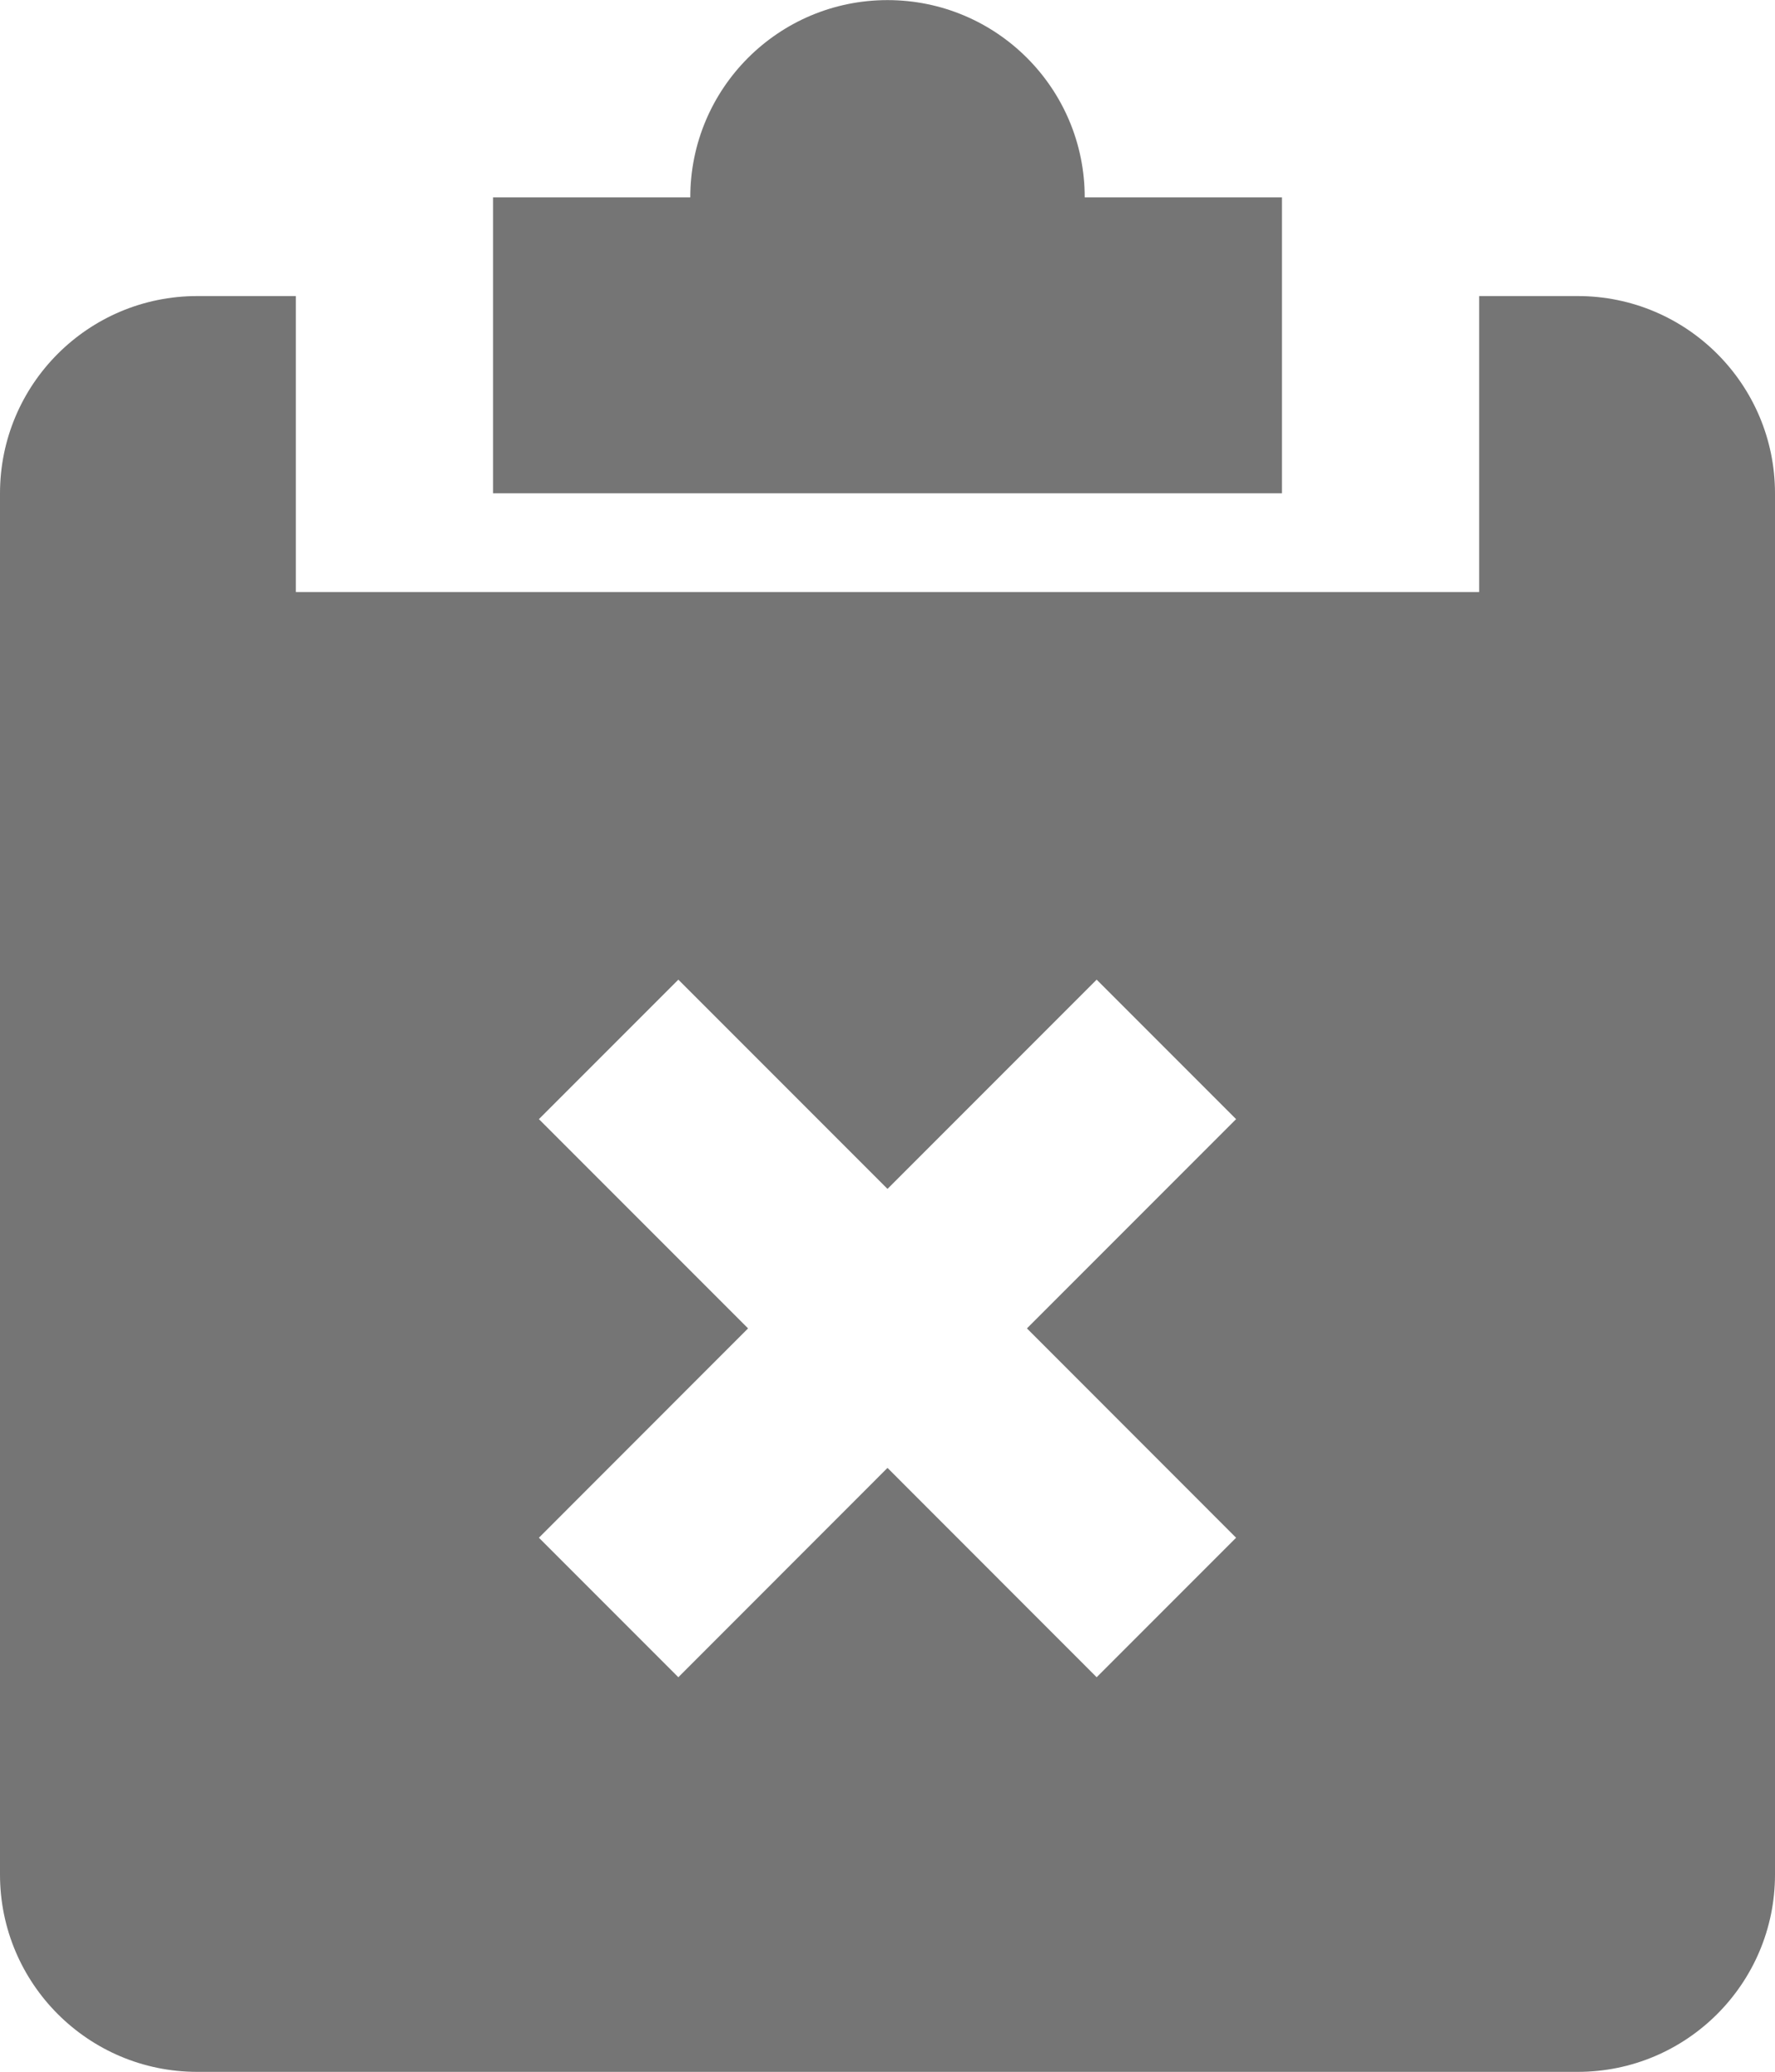 <?xml version="1.0" encoding="UTF-8"?>
<svg width="18px" height="21px" viewBox="0 0 18 21" version="1.1" xmlns="http://www.w3.org/2000/svg" xmlns:xlink="http://www.w3.org/1999/xlink">
    <!-- Generator: Sketch 42 (36781) - http://www.bohemiancoding.com/sketch -->
    <title>Fill 901 + Fill 902</title>
    <desc>Created with Sketch.</desc>
    <defs></defs>
    <g id="Page-1" stroke="none" stroke-width="1" fill="none" fill-rule="evenodd">
        <g id="Solid-Icons" transform="translate(-243, -1634)" fill="#757575">
            <g id="Fill-901-+-Fill-902" transform="translate(243, 1634)">
                <path d="M13,2.001 L11,2.001 C11,0.895 10.104,0.001 9,0.001 C7.896,0.001 7,0.895 7,2.001 L5,2.001 L5,5 L13,5 L13,2.001 Z" id="Fill-901"></path>
                <path d="M12.535,15.587 L11.121,17.001 L9,14.879 L6.879,17.001 L5.465,15.587 L7.586,13.465 L5.465,11.344 L6.879,9.93 L9,12.051 L11.121,9.93 L12.535,11.344 L10.414,13.465 L12.535,15.587 Z M16,3.001 L15,3.001 L15,6.001 L3,6.001 L3,3.001 L2,3.001 C0.895,3.001 0,3.896 0,5.001 L0,19.001 C0,20.105 0.895,21.001 2,21.001 L16,21.001 C17.104,21.001 18,20.105 18,19.001 L18,5.001 C18,3.896 17.104,3.001 16,3.001 L16,3.001 Z" id="Fill-902"></path>
            </g>
        </g>
    </g>
</svg>